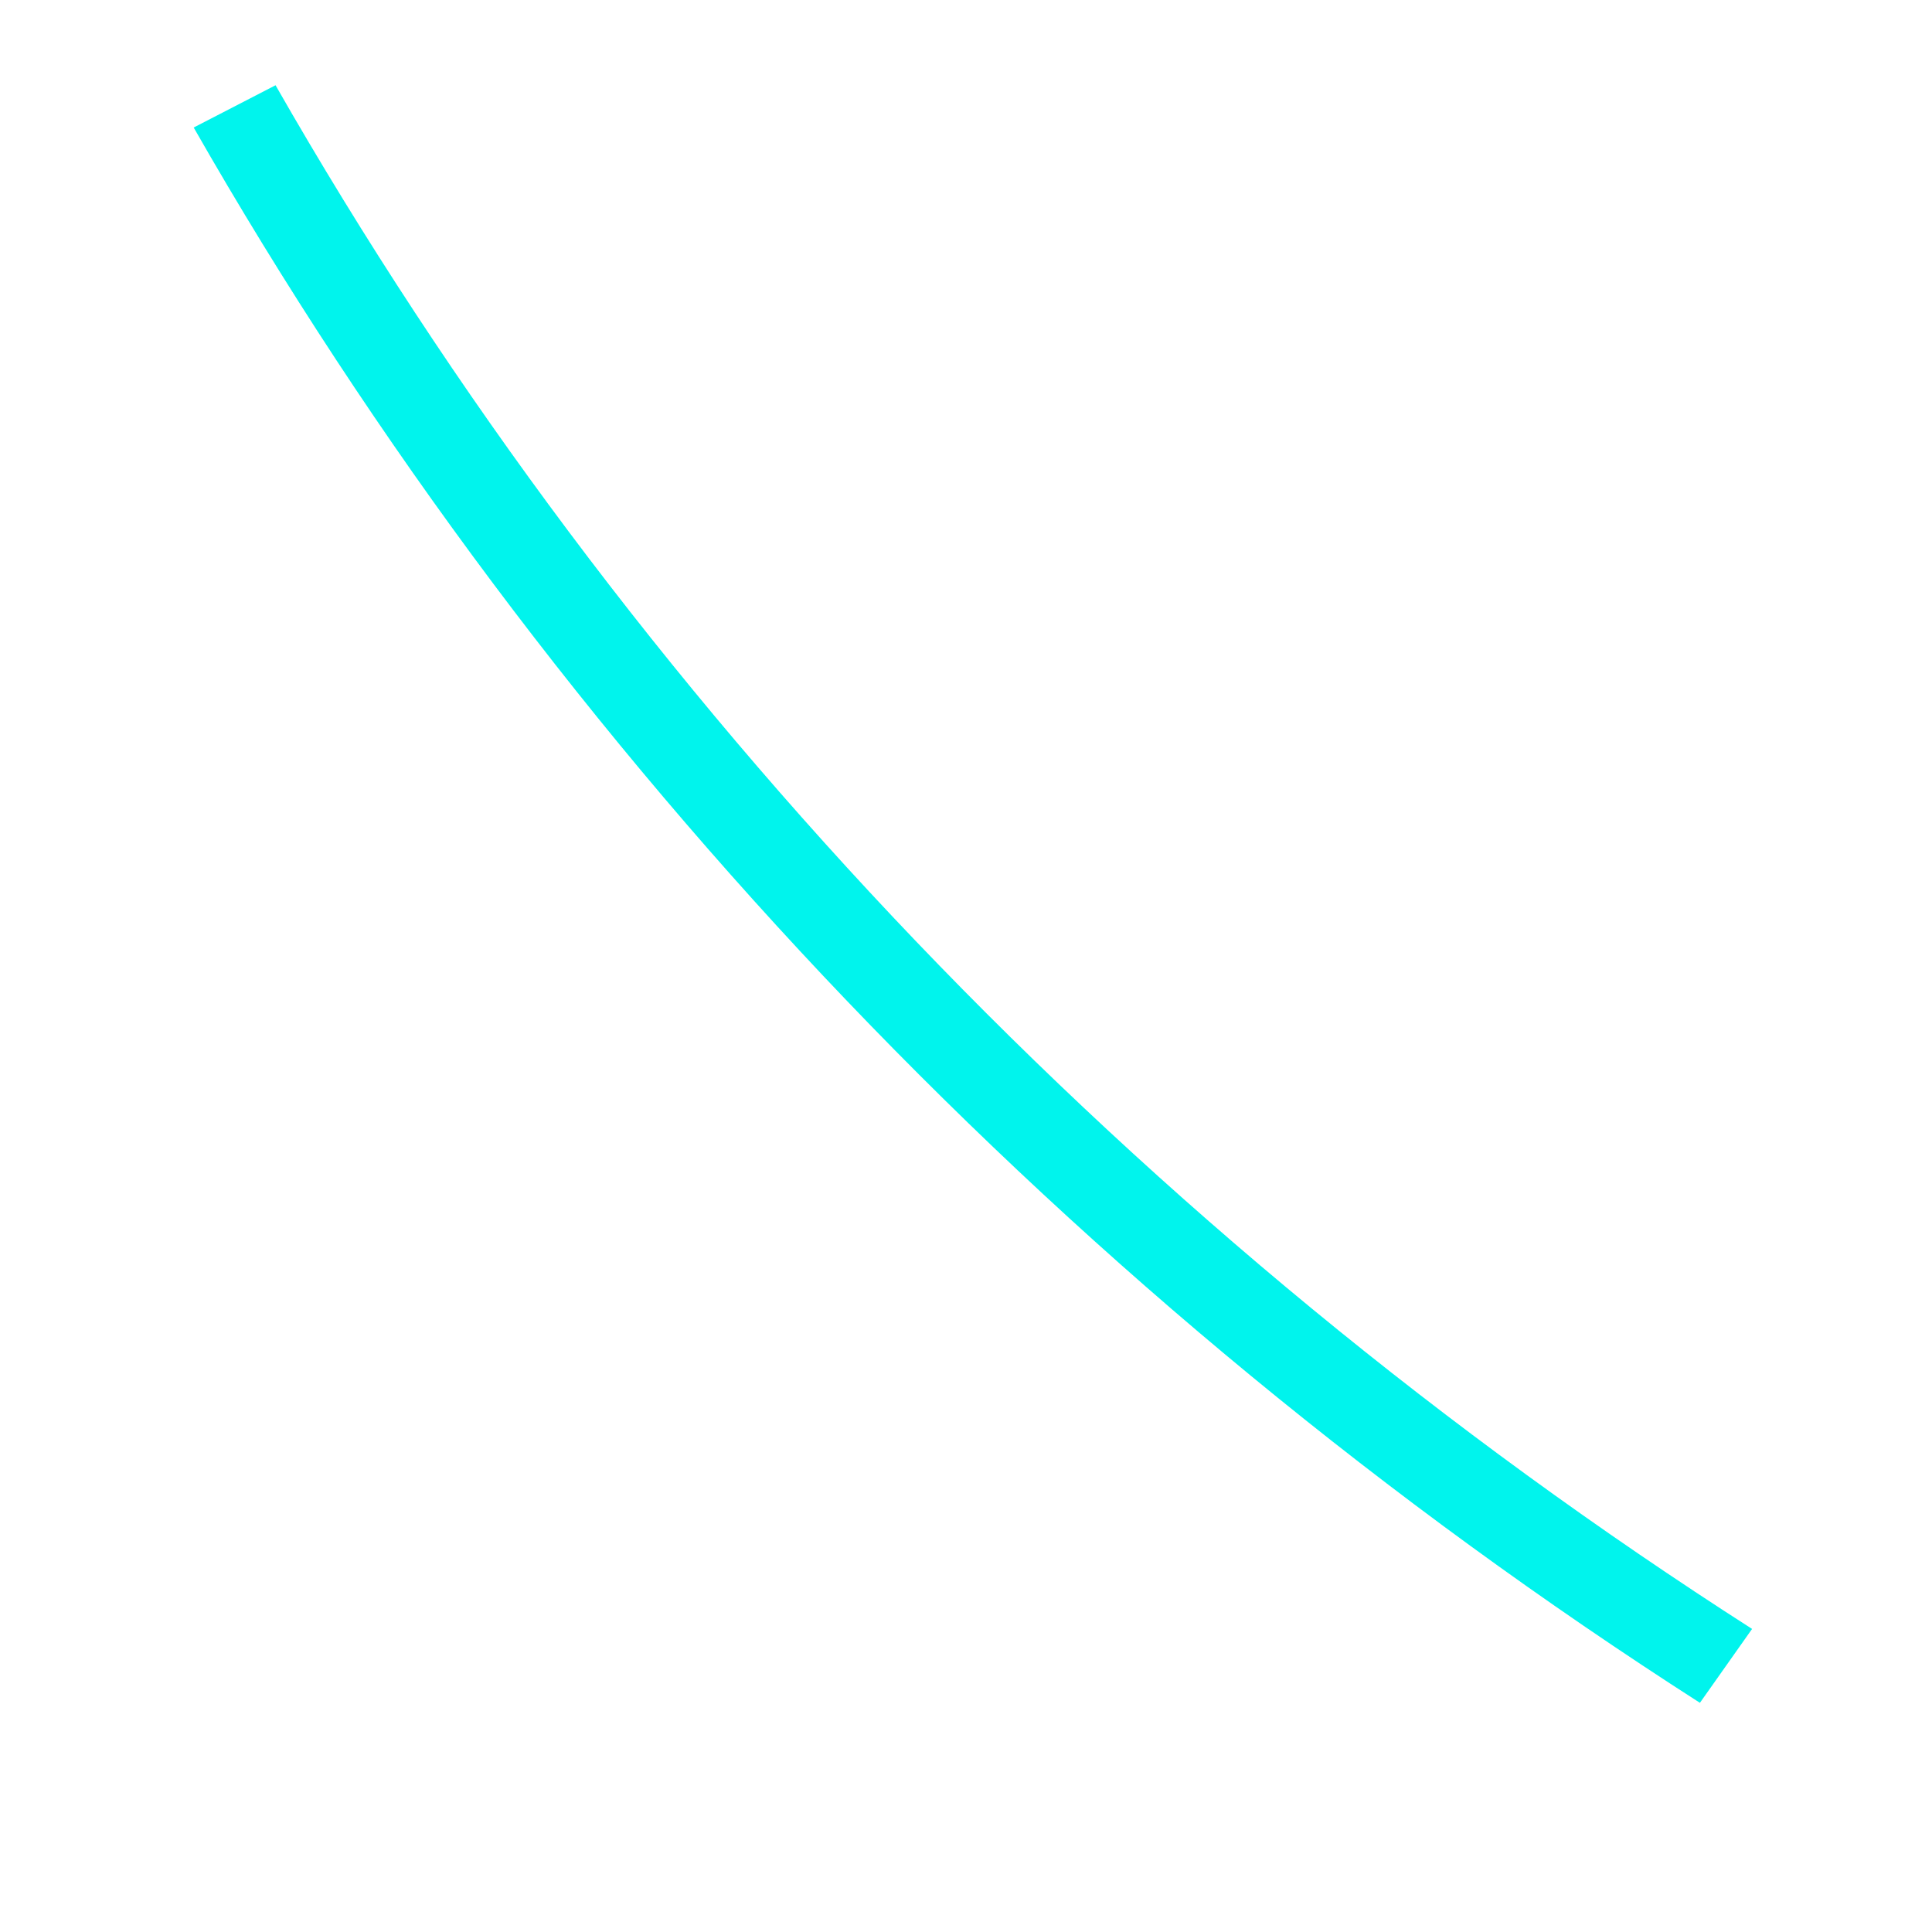 <svg width="8" height="8" viewBox="0 0 8 8" fill="none" xmlns="http://www.w3.org/2000/svg">
<path d="M7.039 7.051C4.448 5.39 2.291 3.136 0.802 0.528L1.141 0.353C2.6 2.908 4.715 5.119 7.255 6.745L7.039 7.051Z" fill="#00F4ED"/>
</svg>
